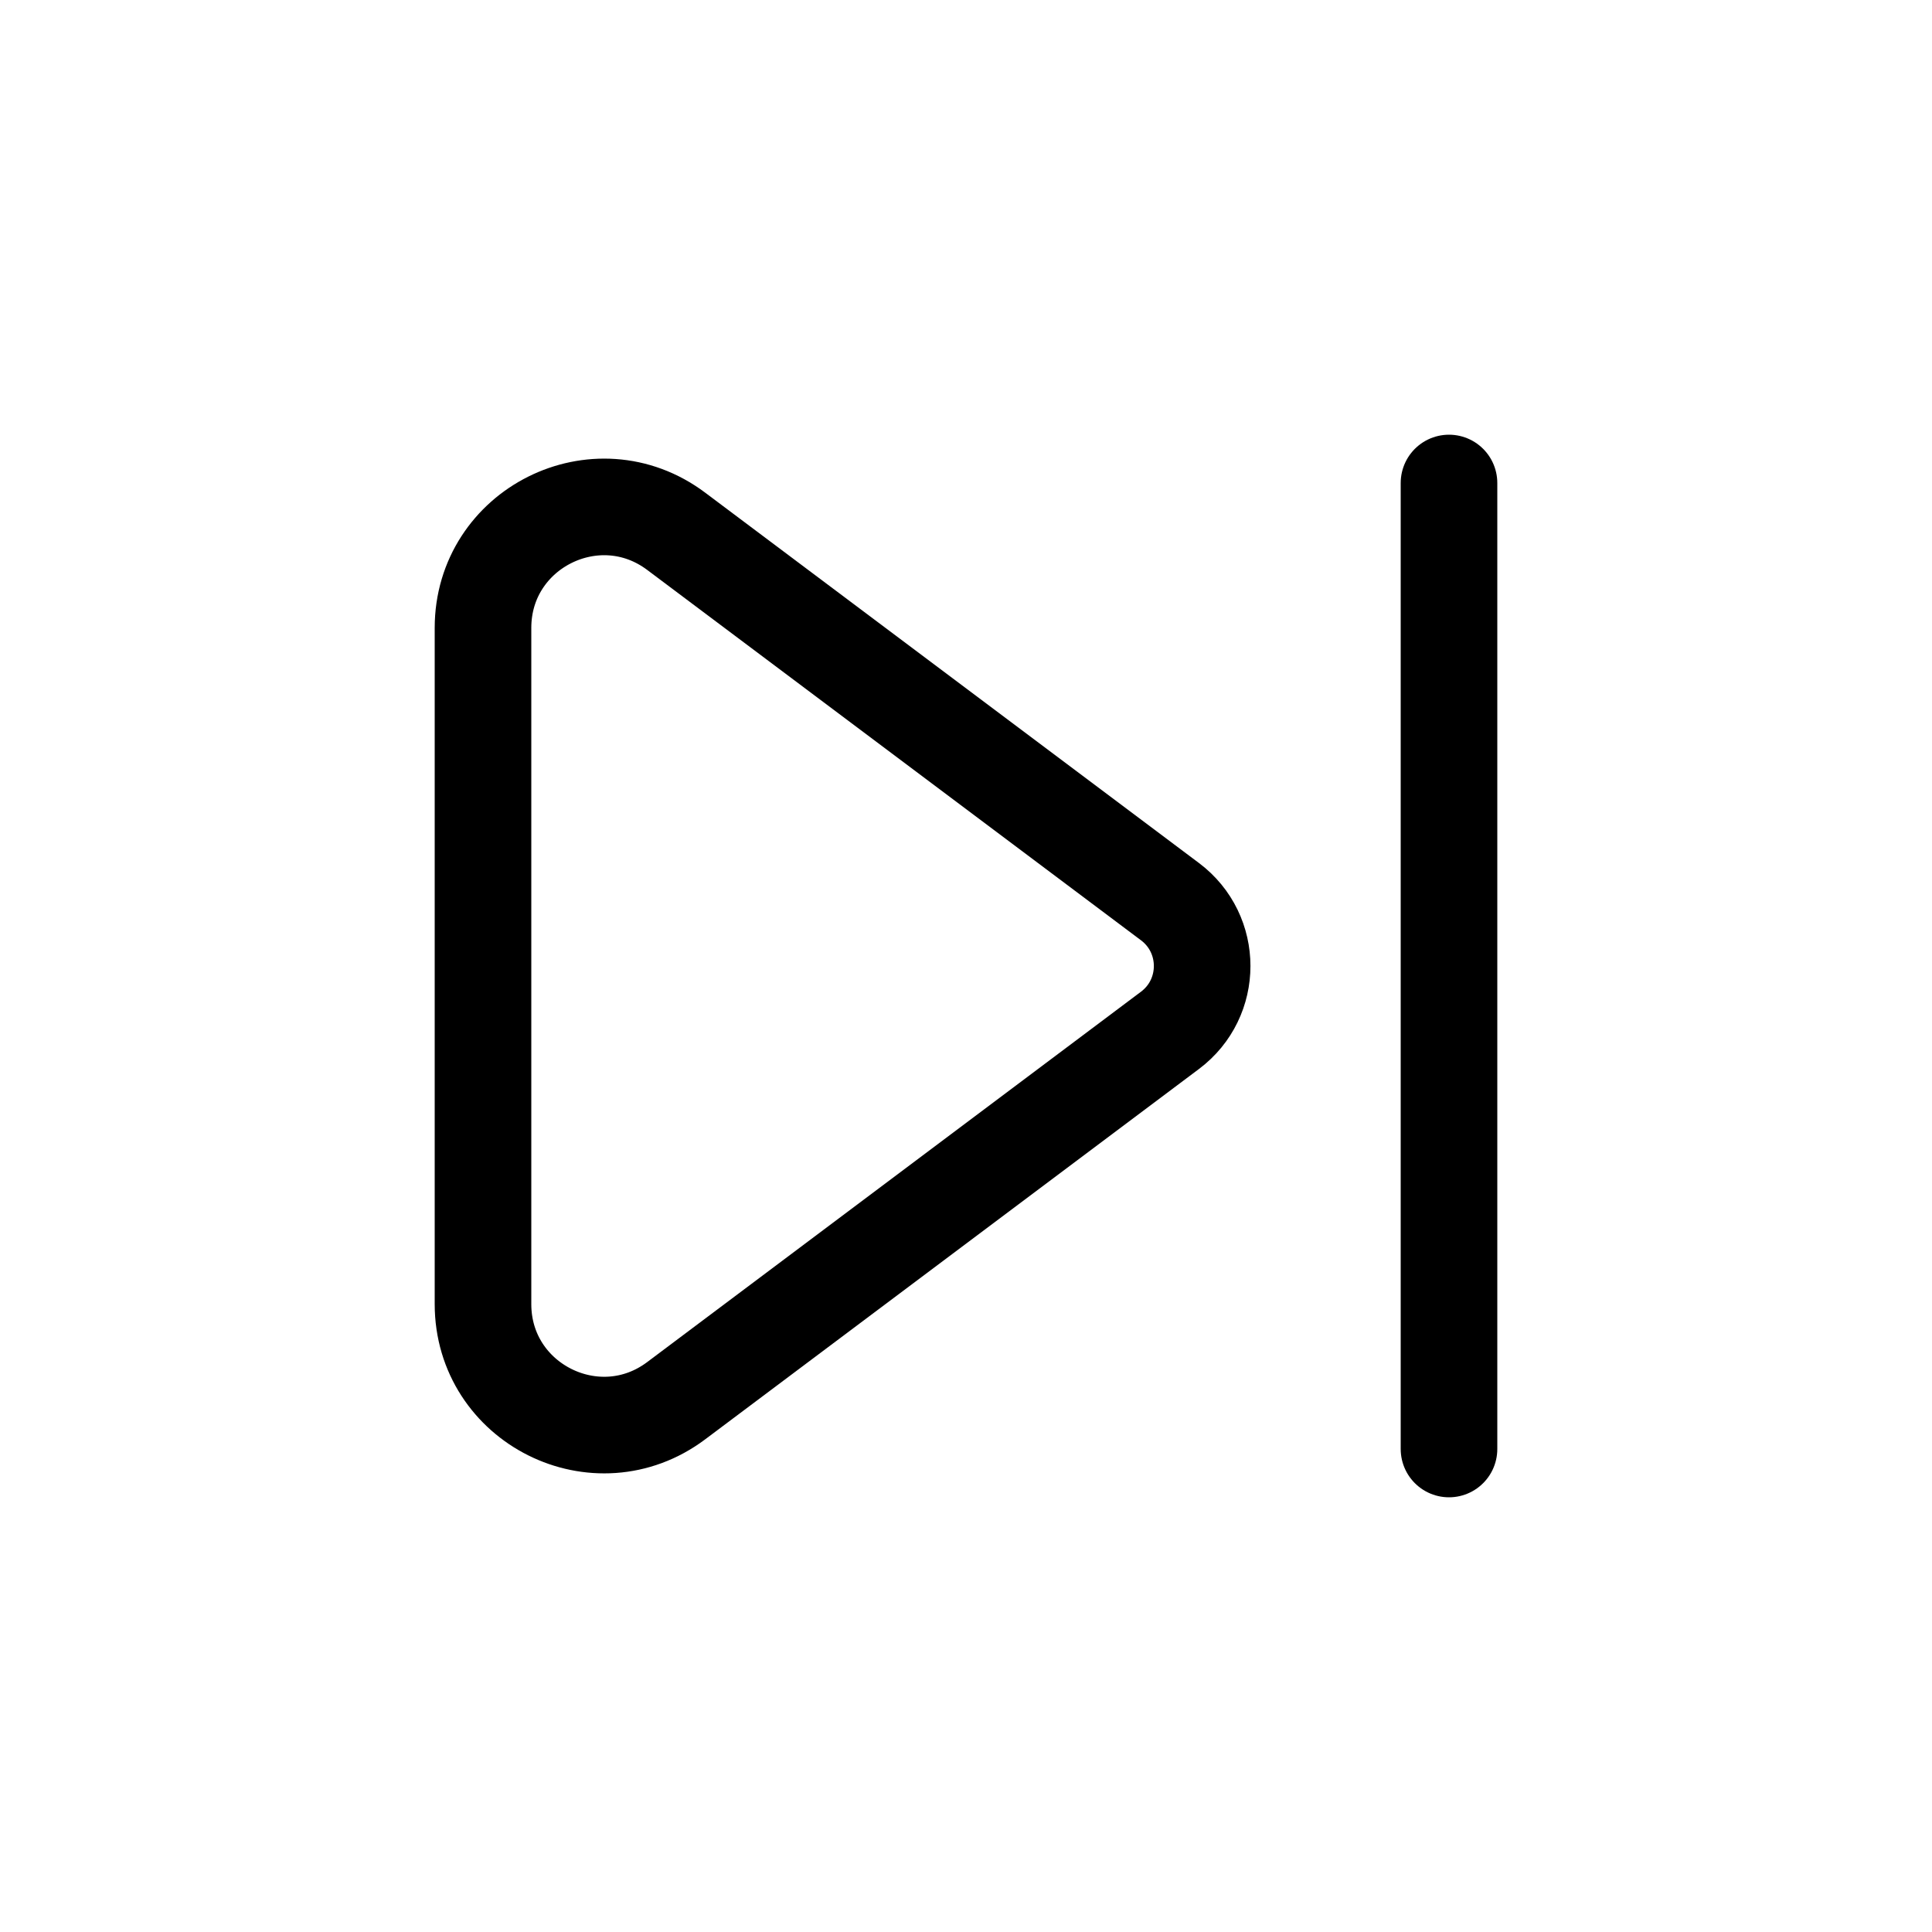 <svg width="24" height="24" viewBox="0 0 24 24" fill="none" xmlns="http://www.w3.org/2000/svg">
<path d="M18 6L18 18" stroke="currentColor" stroke-width="1.2" stroke-linecap="round"/>
<path d="M14.533 11.2C15.067 11.6 15.067 12.4 14.533 12.8L8.4 17.4C7.411 18.142 6 17.436 6 16.2L6 7.8C6 6.564 7.411 5.858 8.4 6.6L14.533 11.2Z" stroke="currentColor" stroke-width="1.2"/>
</svg>
